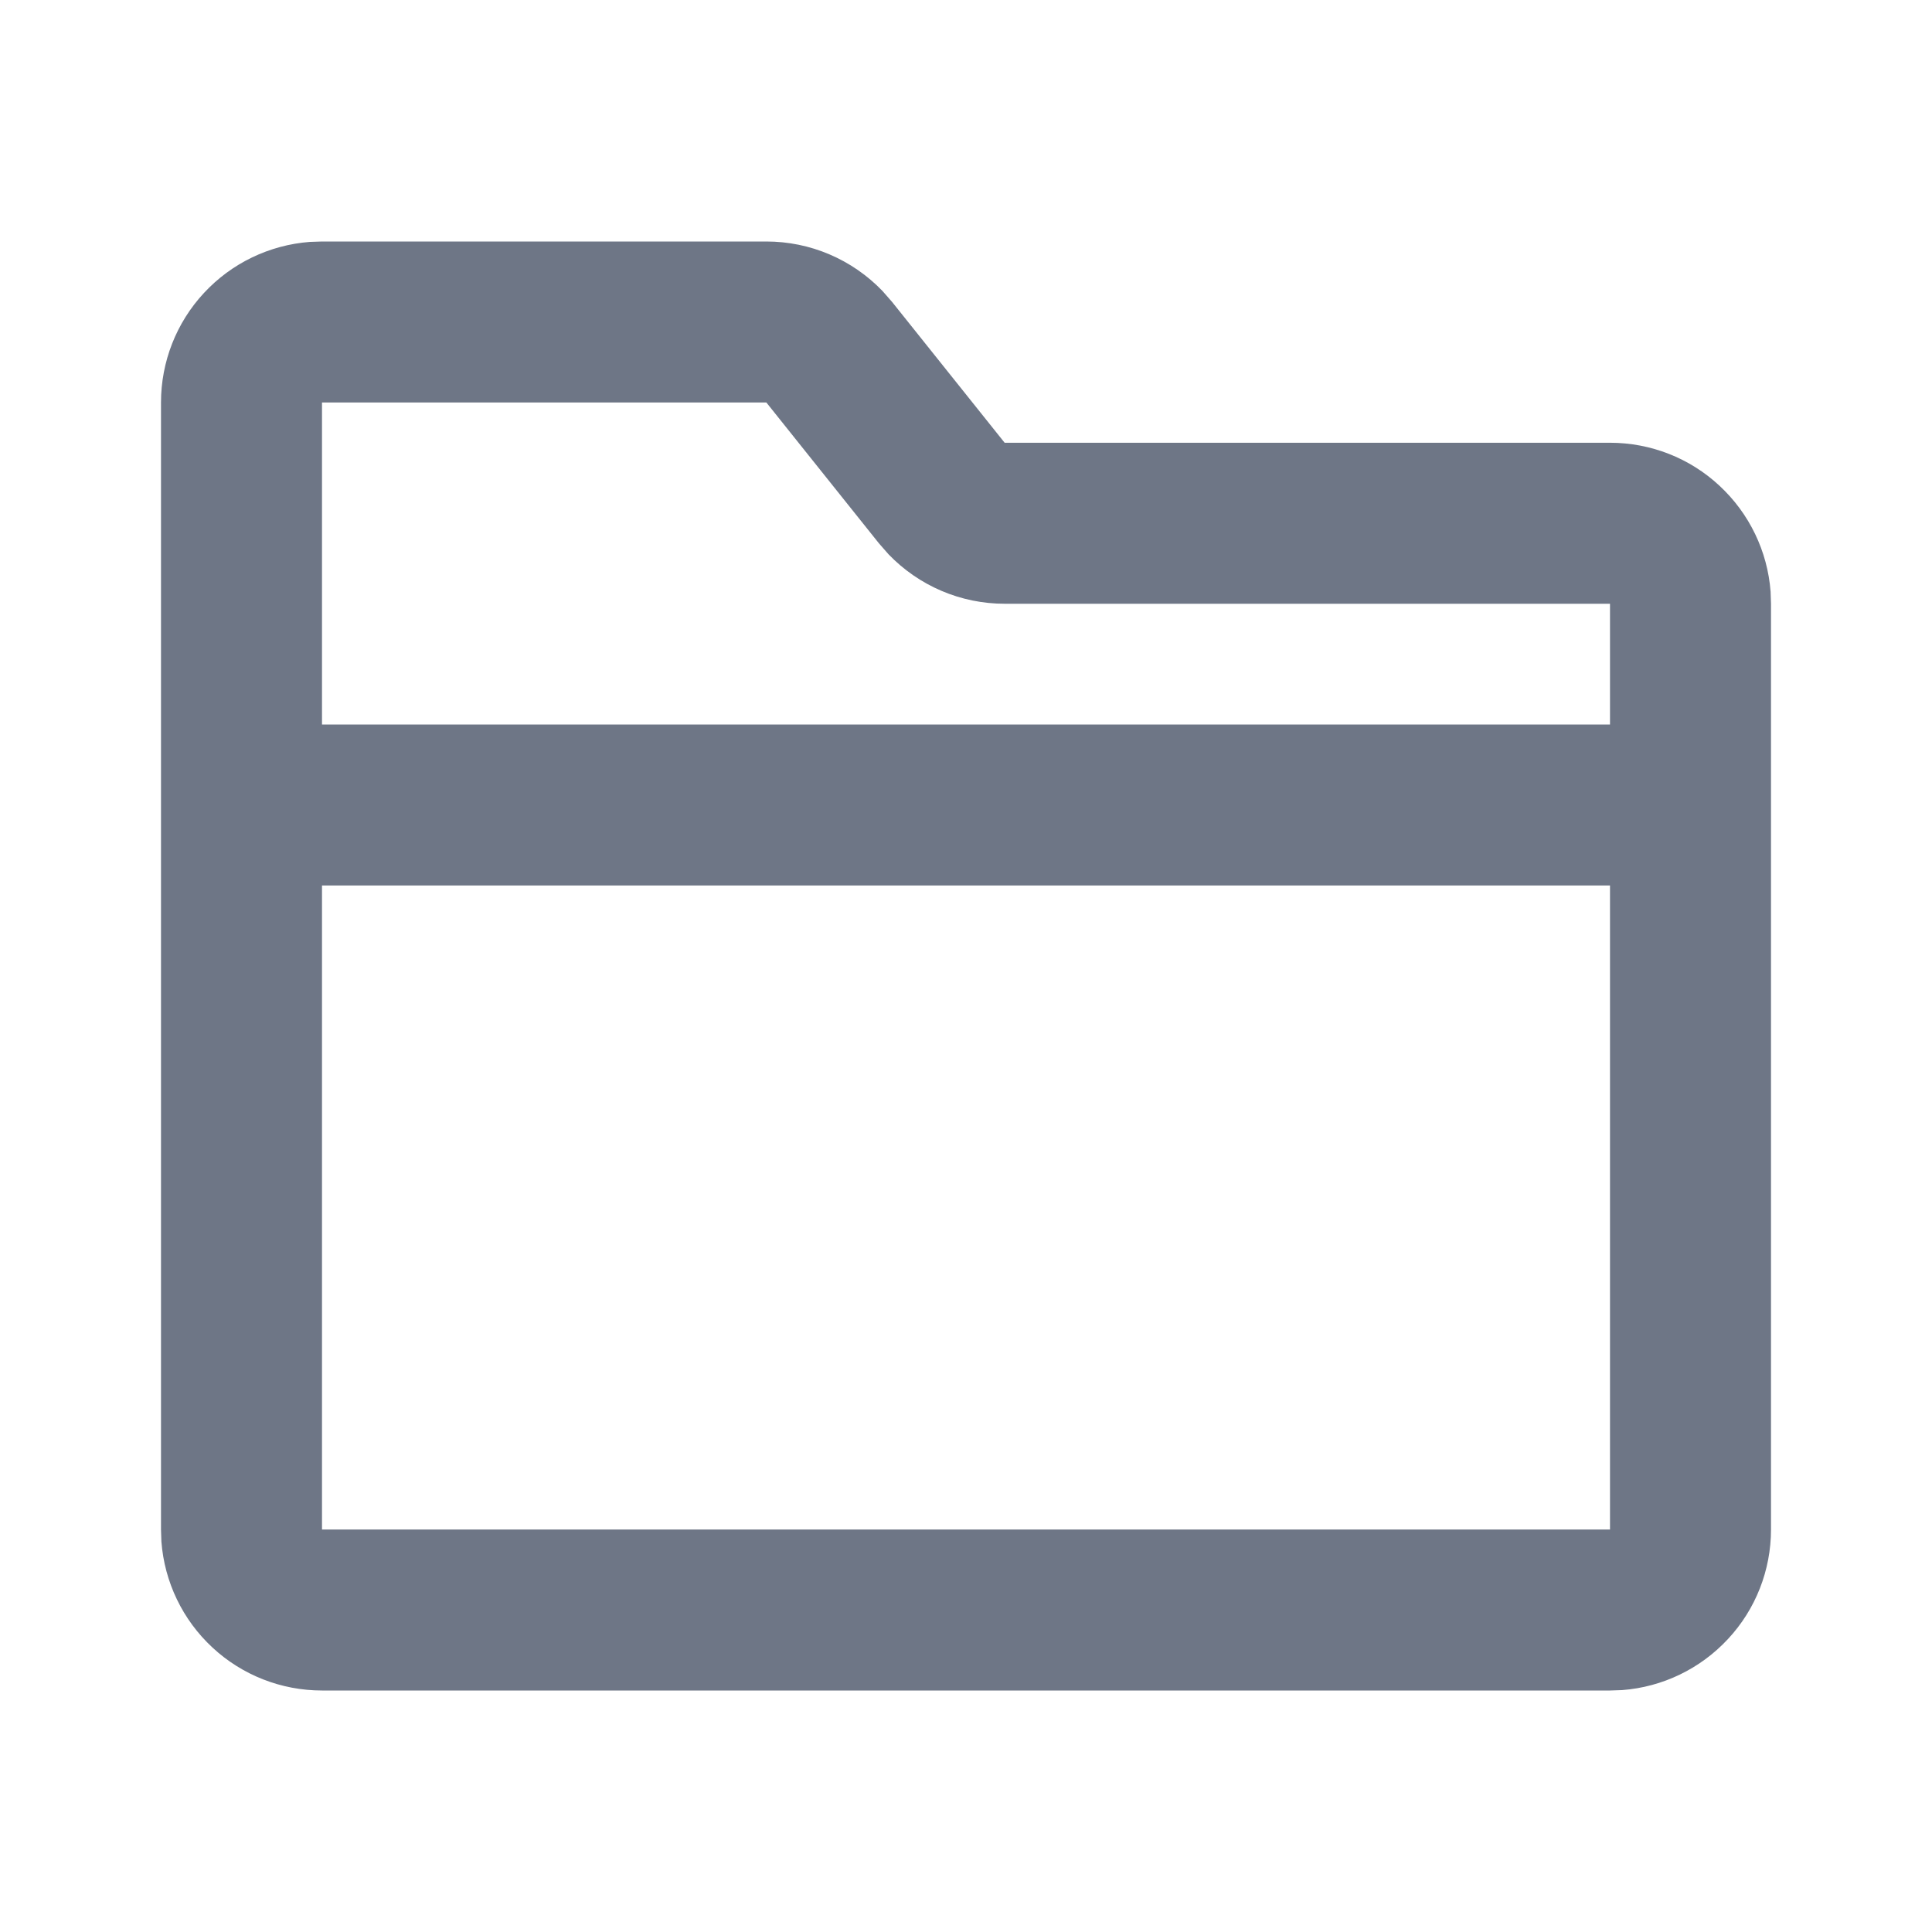 <svg width="24" height="24" viewBox="0 0 24 24" fill="none" xmlns="http://www.w3.org/2000/svg">
<g clip-path="url(#clip0_30_667)">
<path d="M9.52 3C9.789 3 10.056 3.054 10.304 3.16C10.551 3.265 10.775 3.42 10.962 3.614L11.082 3.751L12.48 5.5H20C20.505 5.5 20.991 5.69 21.36 6.034C21.73 6.377 21.957 6.847 21.995 7.35L22 7.5V19C22 19.505 21.81 19.991 21.466 20.36C21.123 20.73 20.653 20.957 20.15 20.995L20 21H4C3.495 21 3.009 20.81 2.639 20.466C2.269 20.123 2.043 19.653 2.005 19.15L2 19V5C2 4.495 2.19 4.009 2.534 3.639C2.877 3.269 3.347 3.043 3.85 3.005L4 3H9.52ZM20 11H4V19H20V11ZM9.52 5H4V9H20V7.5H12.48C12.211 7.5 11.944 7.446 11.696 7.34C11.449 7.235 11.225 7.08 11.038 6.886L10.918 6.749L9.52 5Z" fill="#6E7686"/>
</g>
<defs>
<clipPath id="clip0_30_667">
<rect width="24" height="24" fill="white"/>
</clipPath>
</defs>
</svg>
